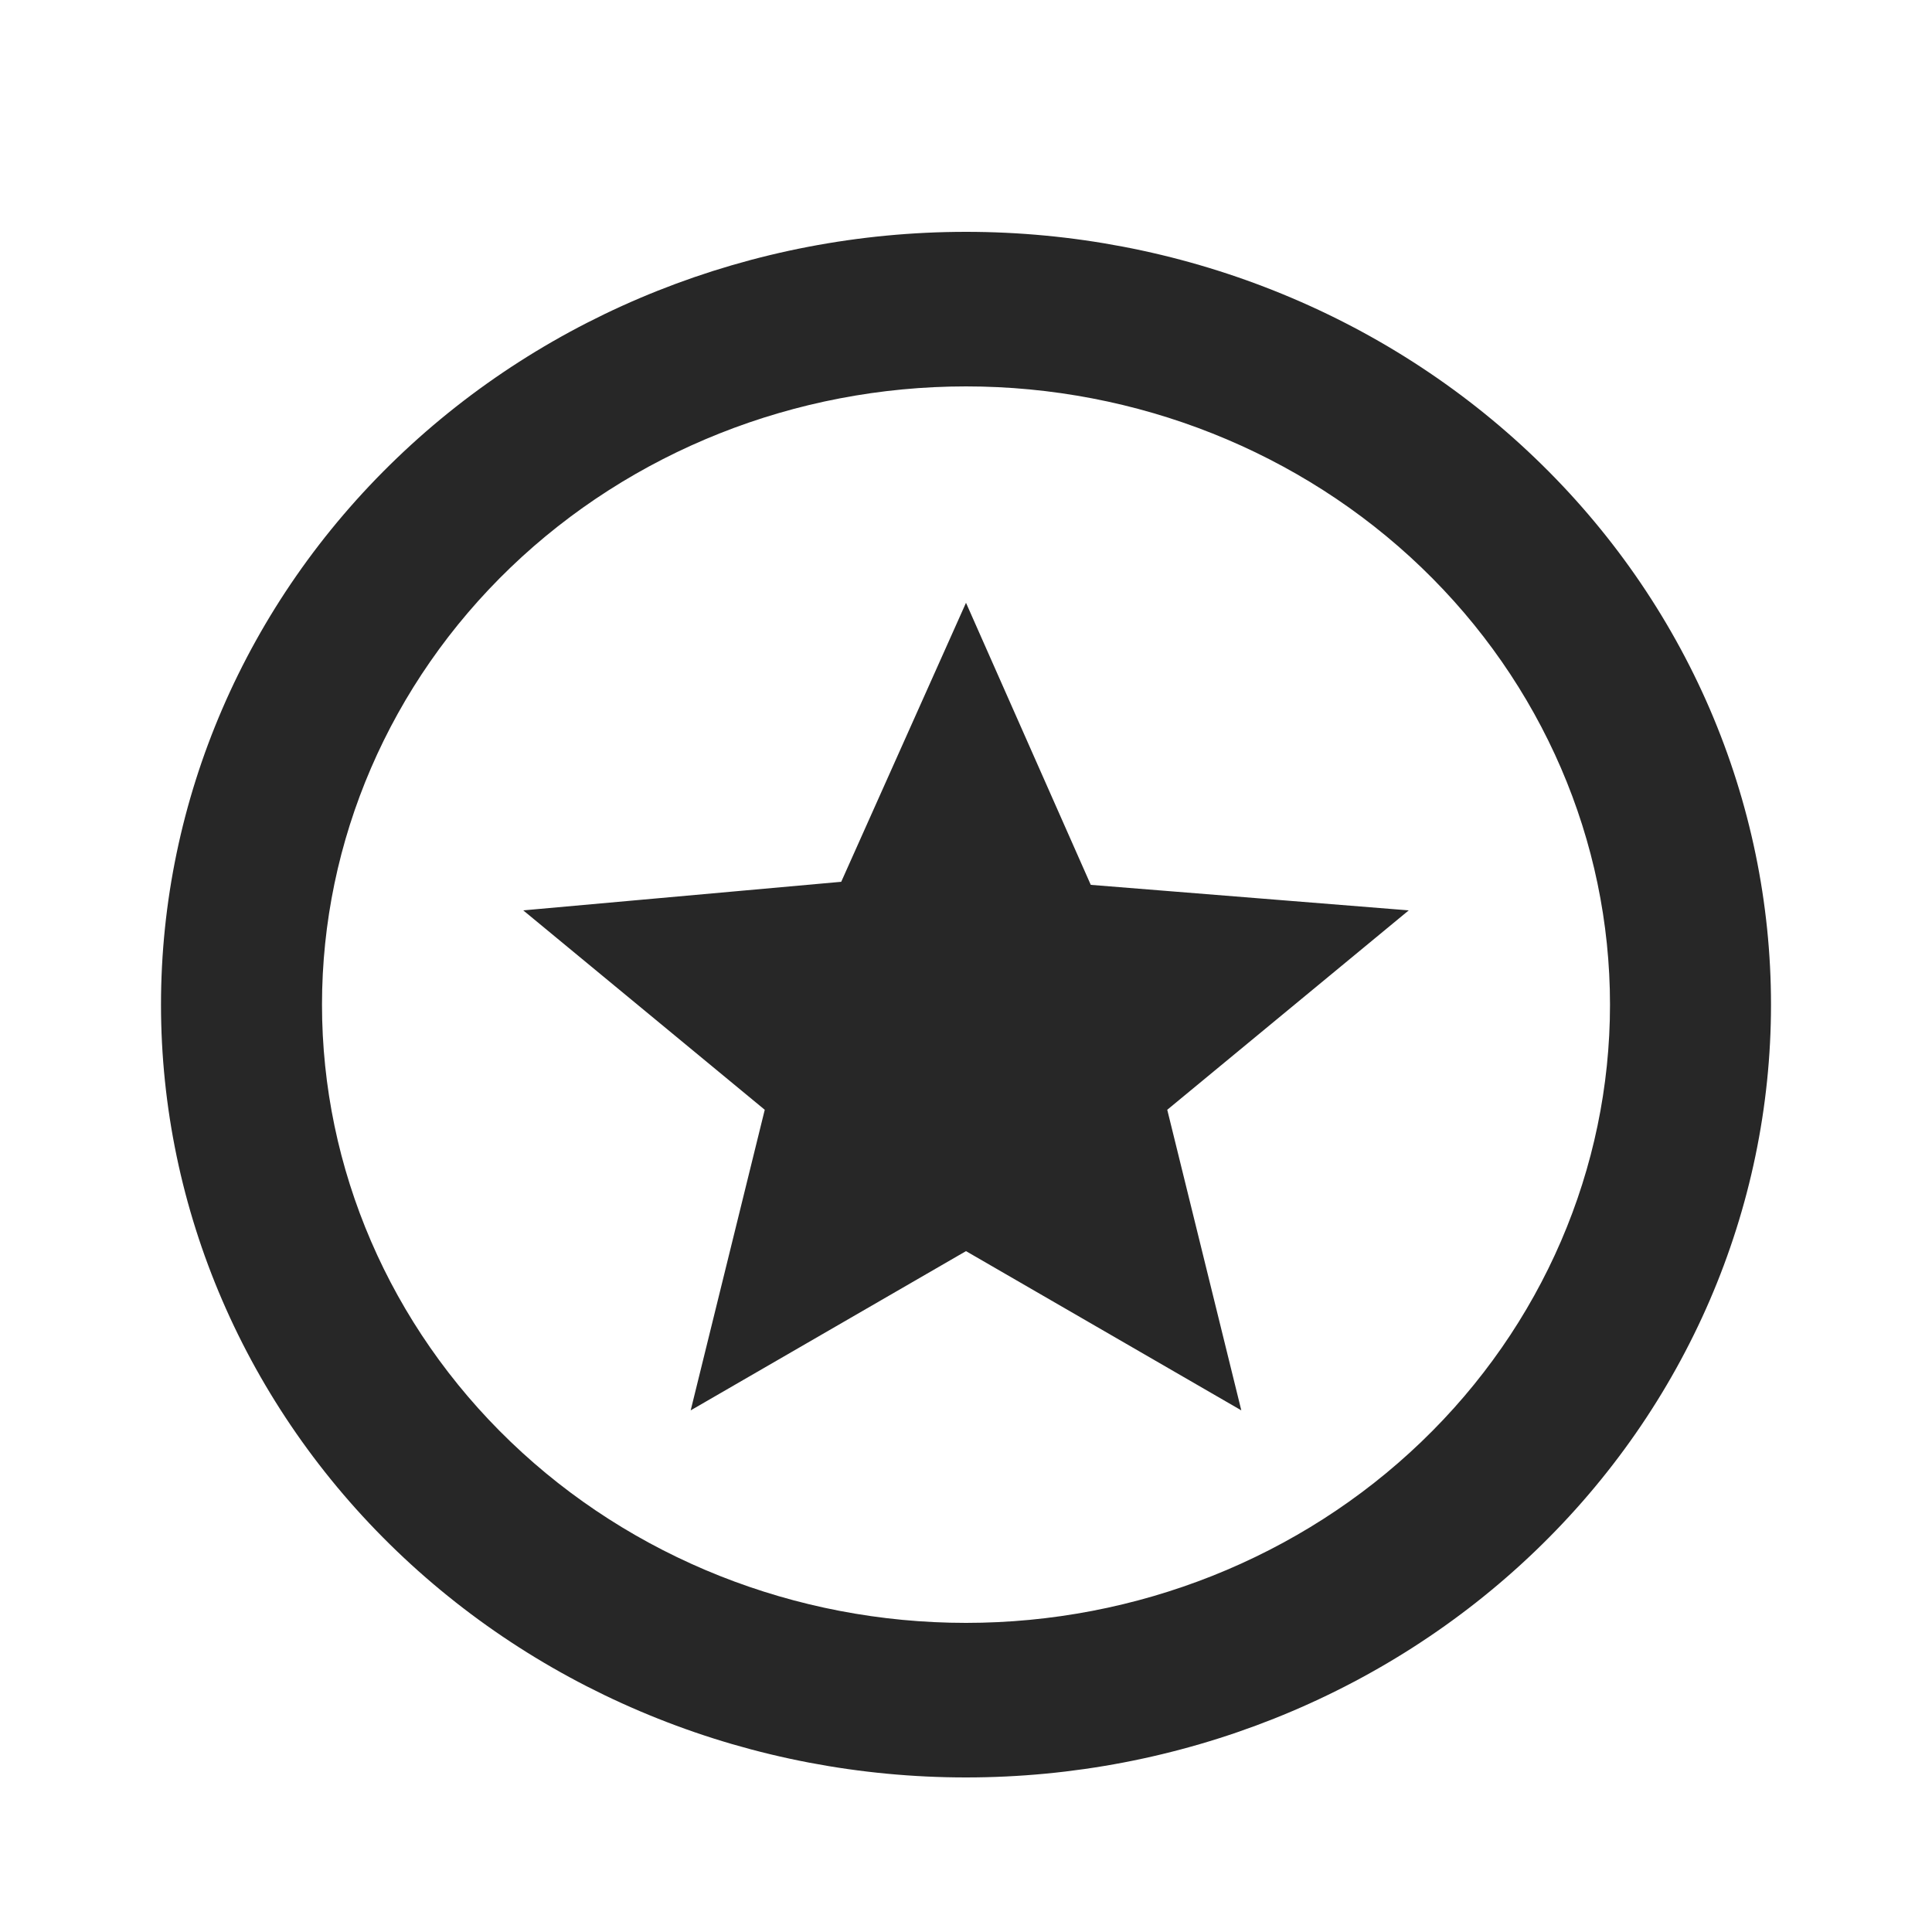 <svg width="24" height="24" viewBox="0 0 24 24" fill="none" xmlns="http://www.w3.org/2000/svg">
<path d="M8.58 17.52L9.5 13.786L6.5 11.309L10.45 10.954L12 7.488L13.55 10.992L17.5 11.309L14.5 13.786L15.42 17.52L12 15.542L8.58 17.52ZM12 2.88C13.313 2.88 14.614 3.128 15.827 3.611C17.04 4.093 18.142 4.8 19.071 5.692C20 6.583 20.736 7.641 21.239 8.806C21.741 9.971 22 11.219 22 12.48C22 15.026 20.946 17.468 19.071 19.268C17.196 21.069 14.652 22.08 12 22.08C10.687 22.08 9.386 21.832 8.173 21.349C6.96 20.867 5.858 20.16 4.929 19.268C3.054 17.468 2 15.026 2 12.48C2 9.934 3.054 7.492 4.929 5.692C6.804 3.891 9.348 2.88 12 2.88ZM12 4.8C9.878 4.8 7.843 5.609 6.343 7.049C4.843 8.49 4 10.443 4 12.48C4 14.517 4.843 16.47 6.343 17.91C7.843 19.351 9.878 20.16 12 20.16C14.122 20.16 16.157 19.351 17.657 17.91C19.157 16.47 20 14.517 20 12.48C20 10.443 19.157 8.49 17.657 7.049C16.157 5.609 14.122 4.8 12 4.8Z" fill="#272727"/>
</svg>
